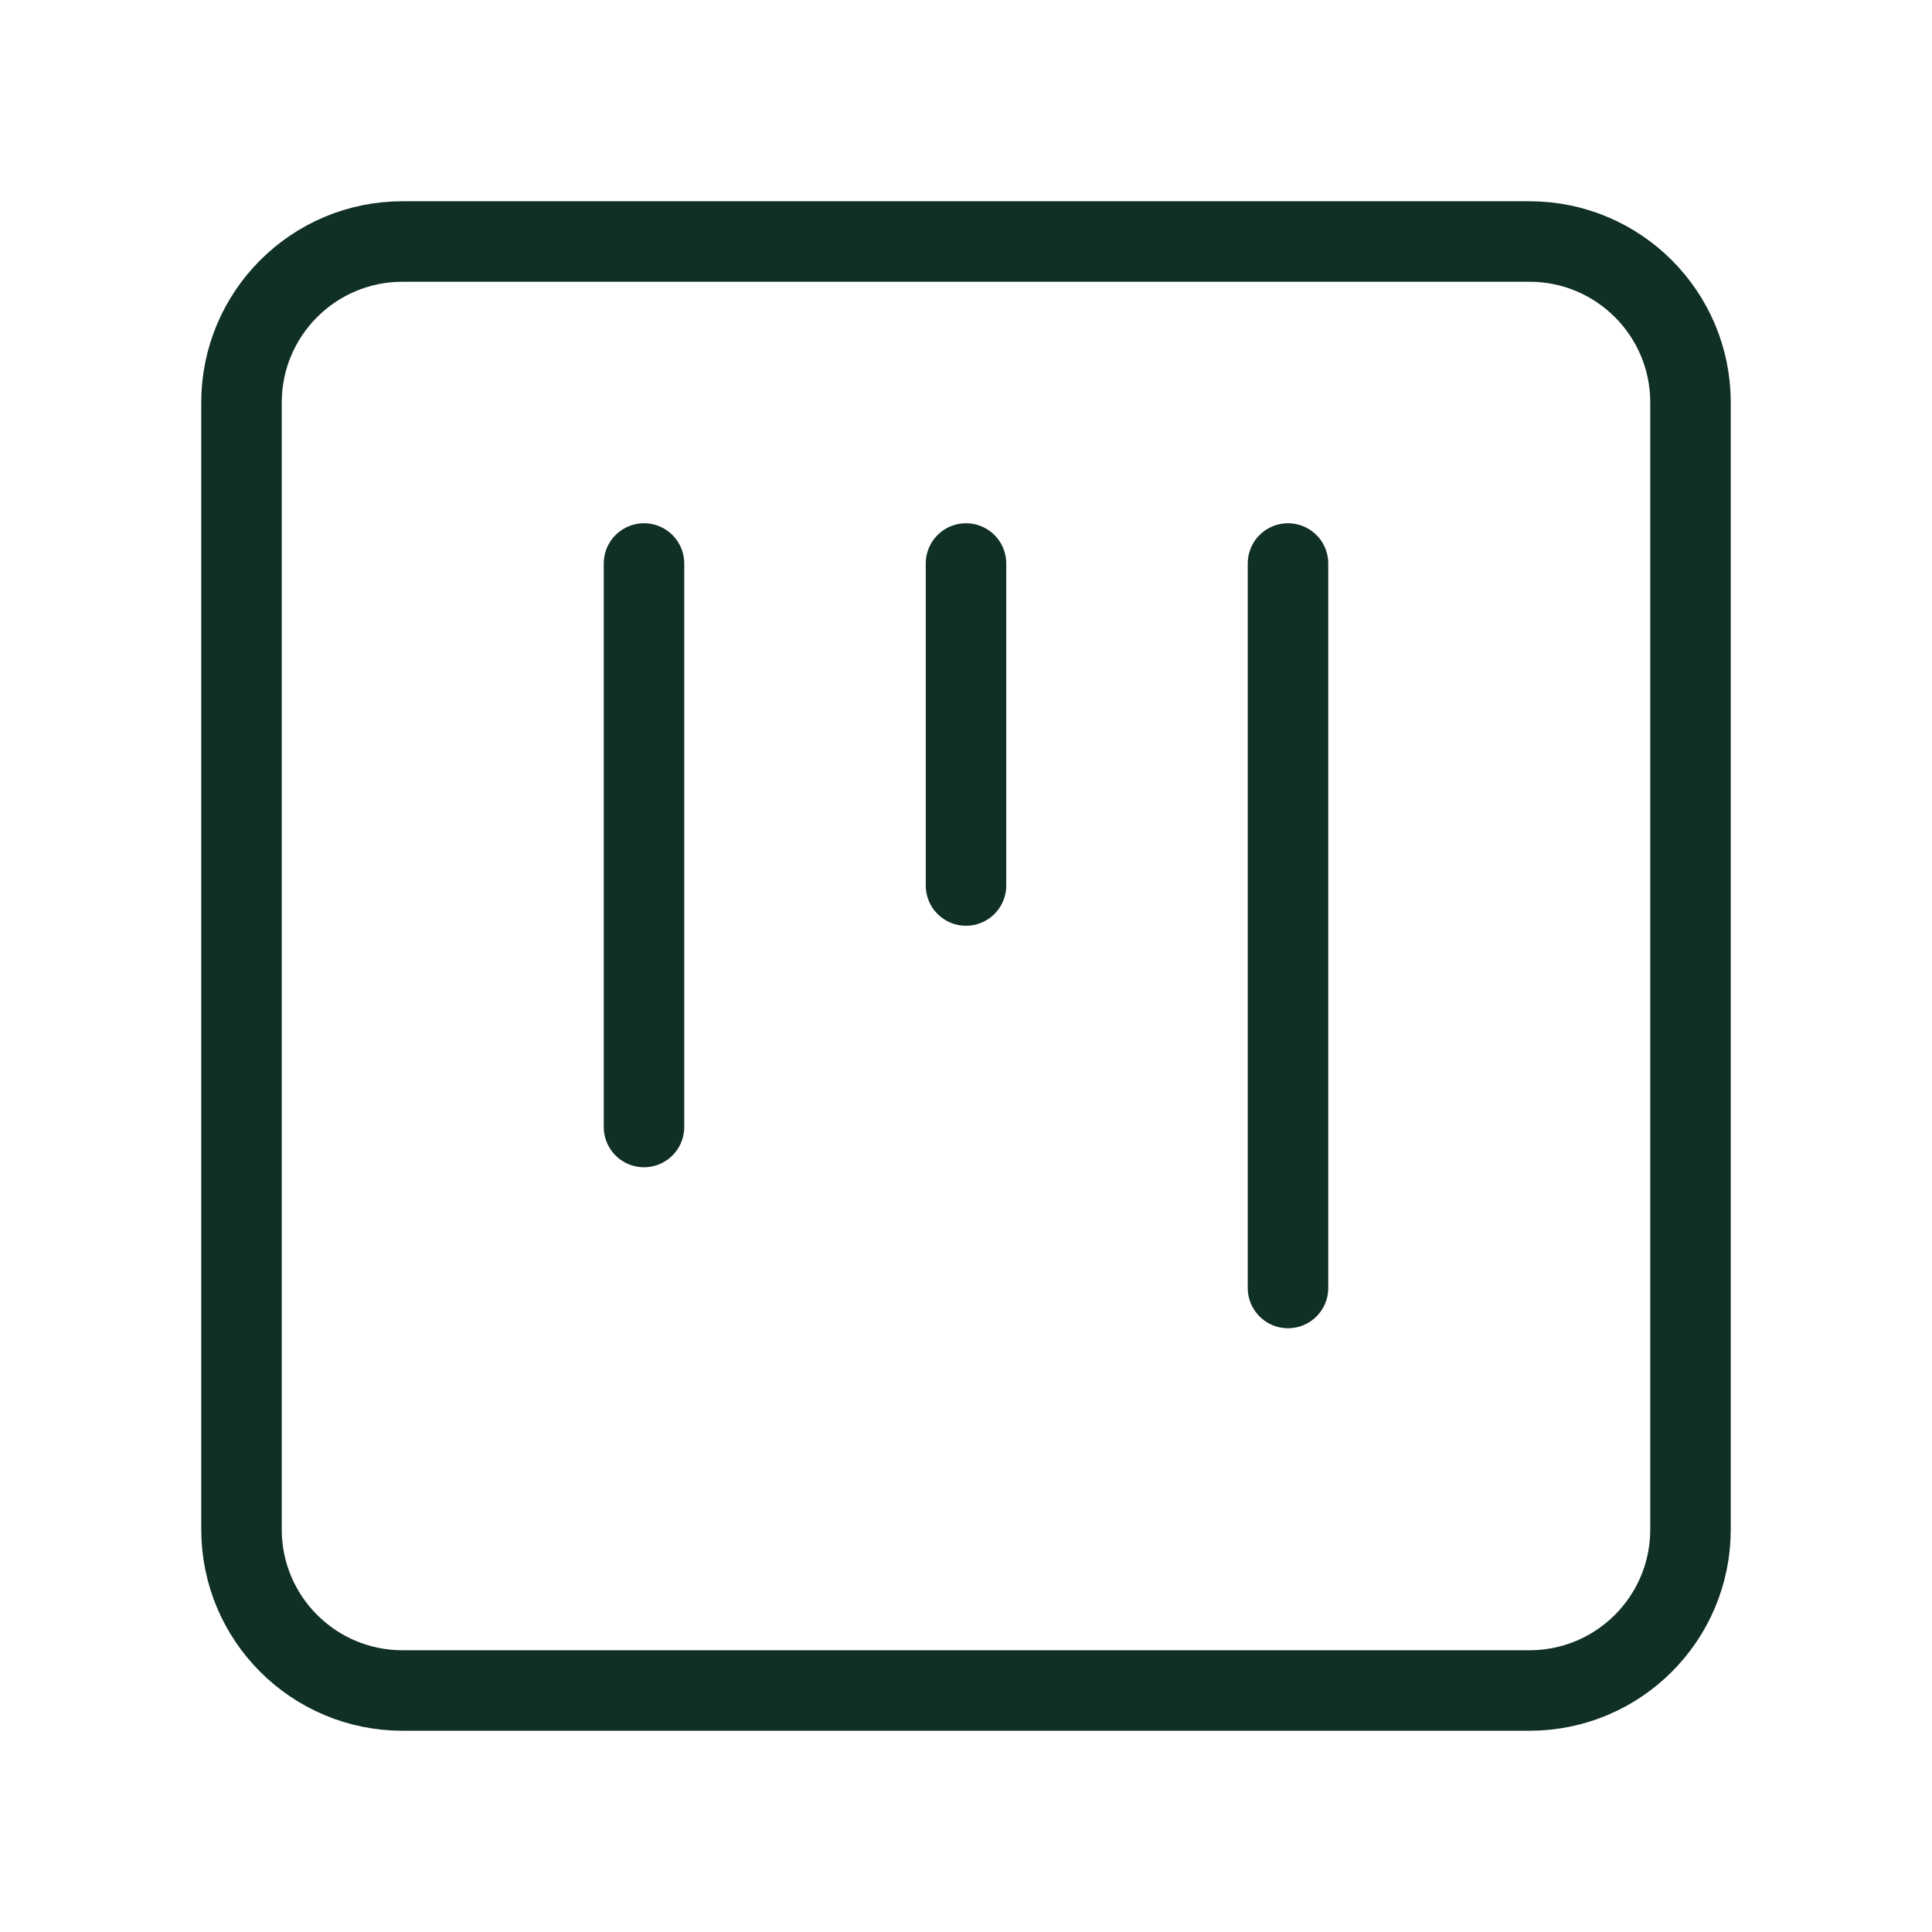 <svg width="48" height="48" viewBox="0 0 48 48" fill="none" xmlns="http://www.w3.org/2000/svg">
<g id="overview-icon">
<path id="Vector" d="M38 6H10C7.791 6 6 7.791 6 10V38C6 40.209 7.791 42 10 42H38C40.209 42 42 40.209 42 38V10C42 7.791 40.209 6 38 6Z" stroke="#102F25" stroke-width="2" stroke-linecap="round" stroke-linejoin="round"/>
<path id="Vector_2" d="M16 14V28" stroke="#102F25" stroke-width="2" stroke-linecap="round" stroke-linejoin="round"/>
<path id="Vector_3" d="M24 14V22" stroke="#102F25" stroke-width="2" stroke-linecap="round" stroke-linejoin="round"/>
<path id="Vector_4" d="M32 14V32" stroke="#102F25" stroke-width="2" stroke-linecap="round" stroke-linejoin="round"/>
</g>
</svg>
